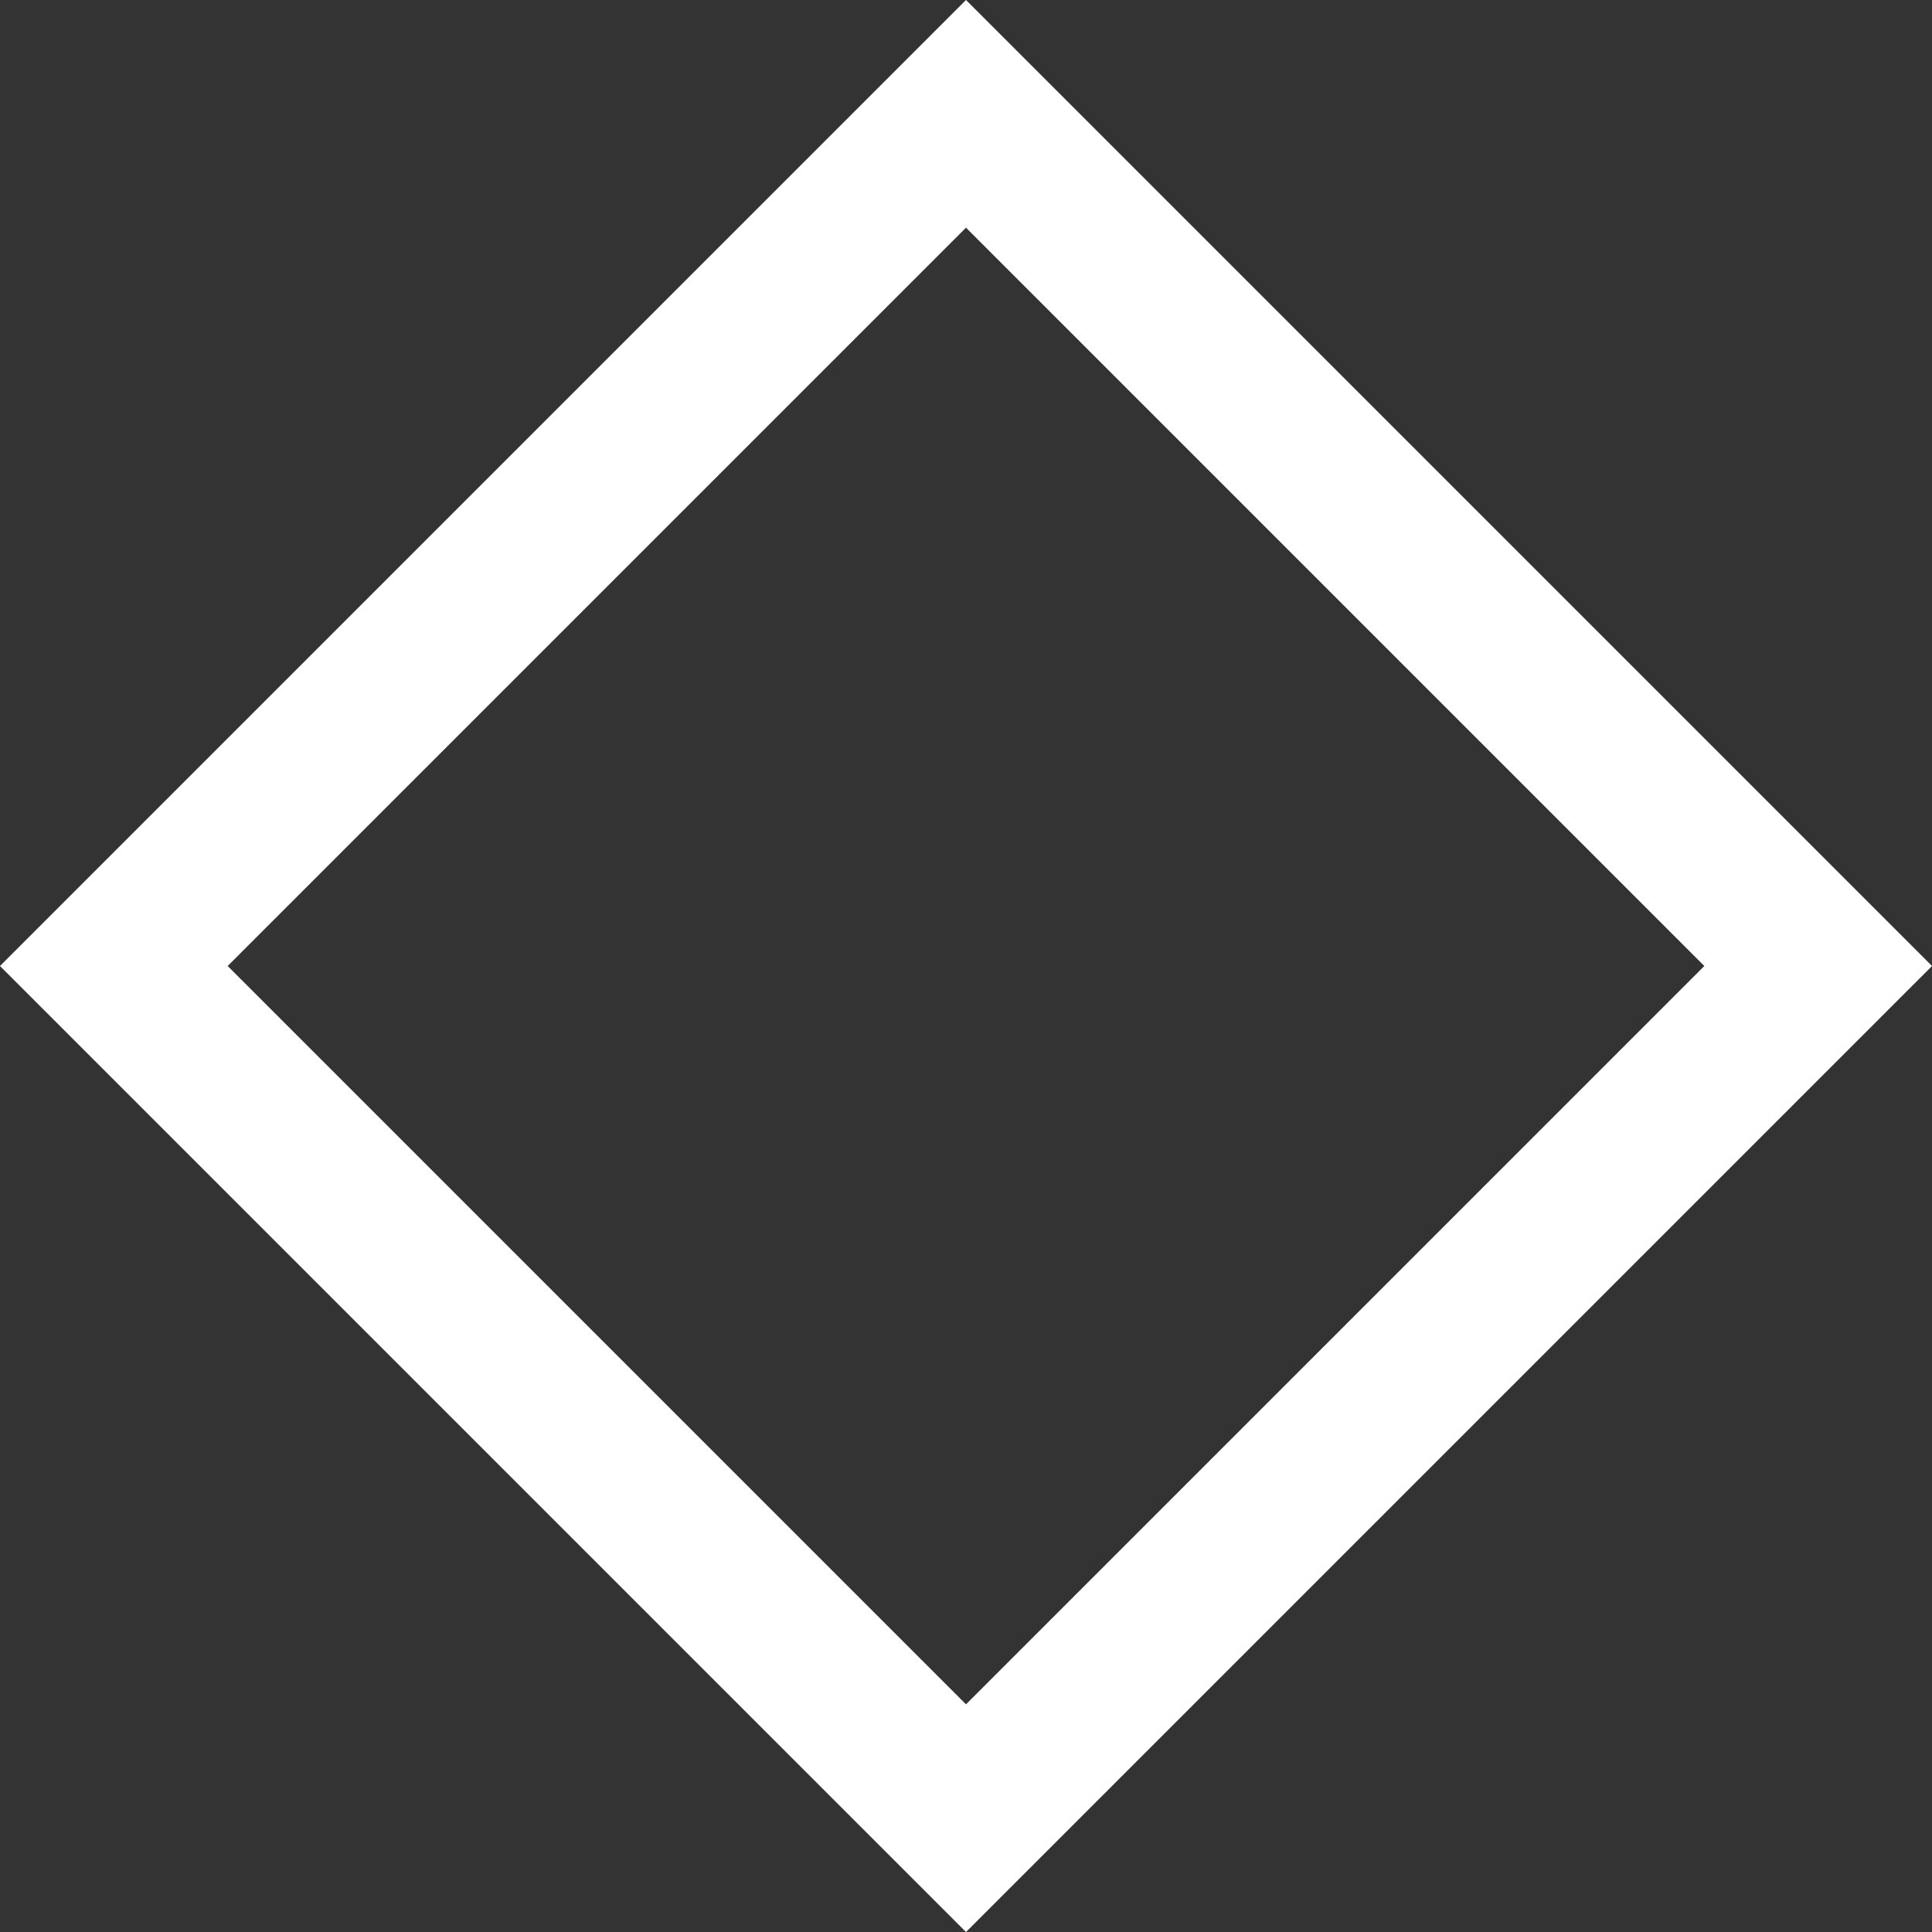 <svg width="12" height="12" viewBox="0 0 12 12" fill="none" xmlns="http://www.w3.org/2000/svg">
<rect x="0" y="0" width="12" height="12" fill="#333333" stroke="none"/>
<path d="M11.293 6L6 11.293L0.707 6L6 0.707L11.293 6Z" stroke="#FFFFFF"/>
</svg>
